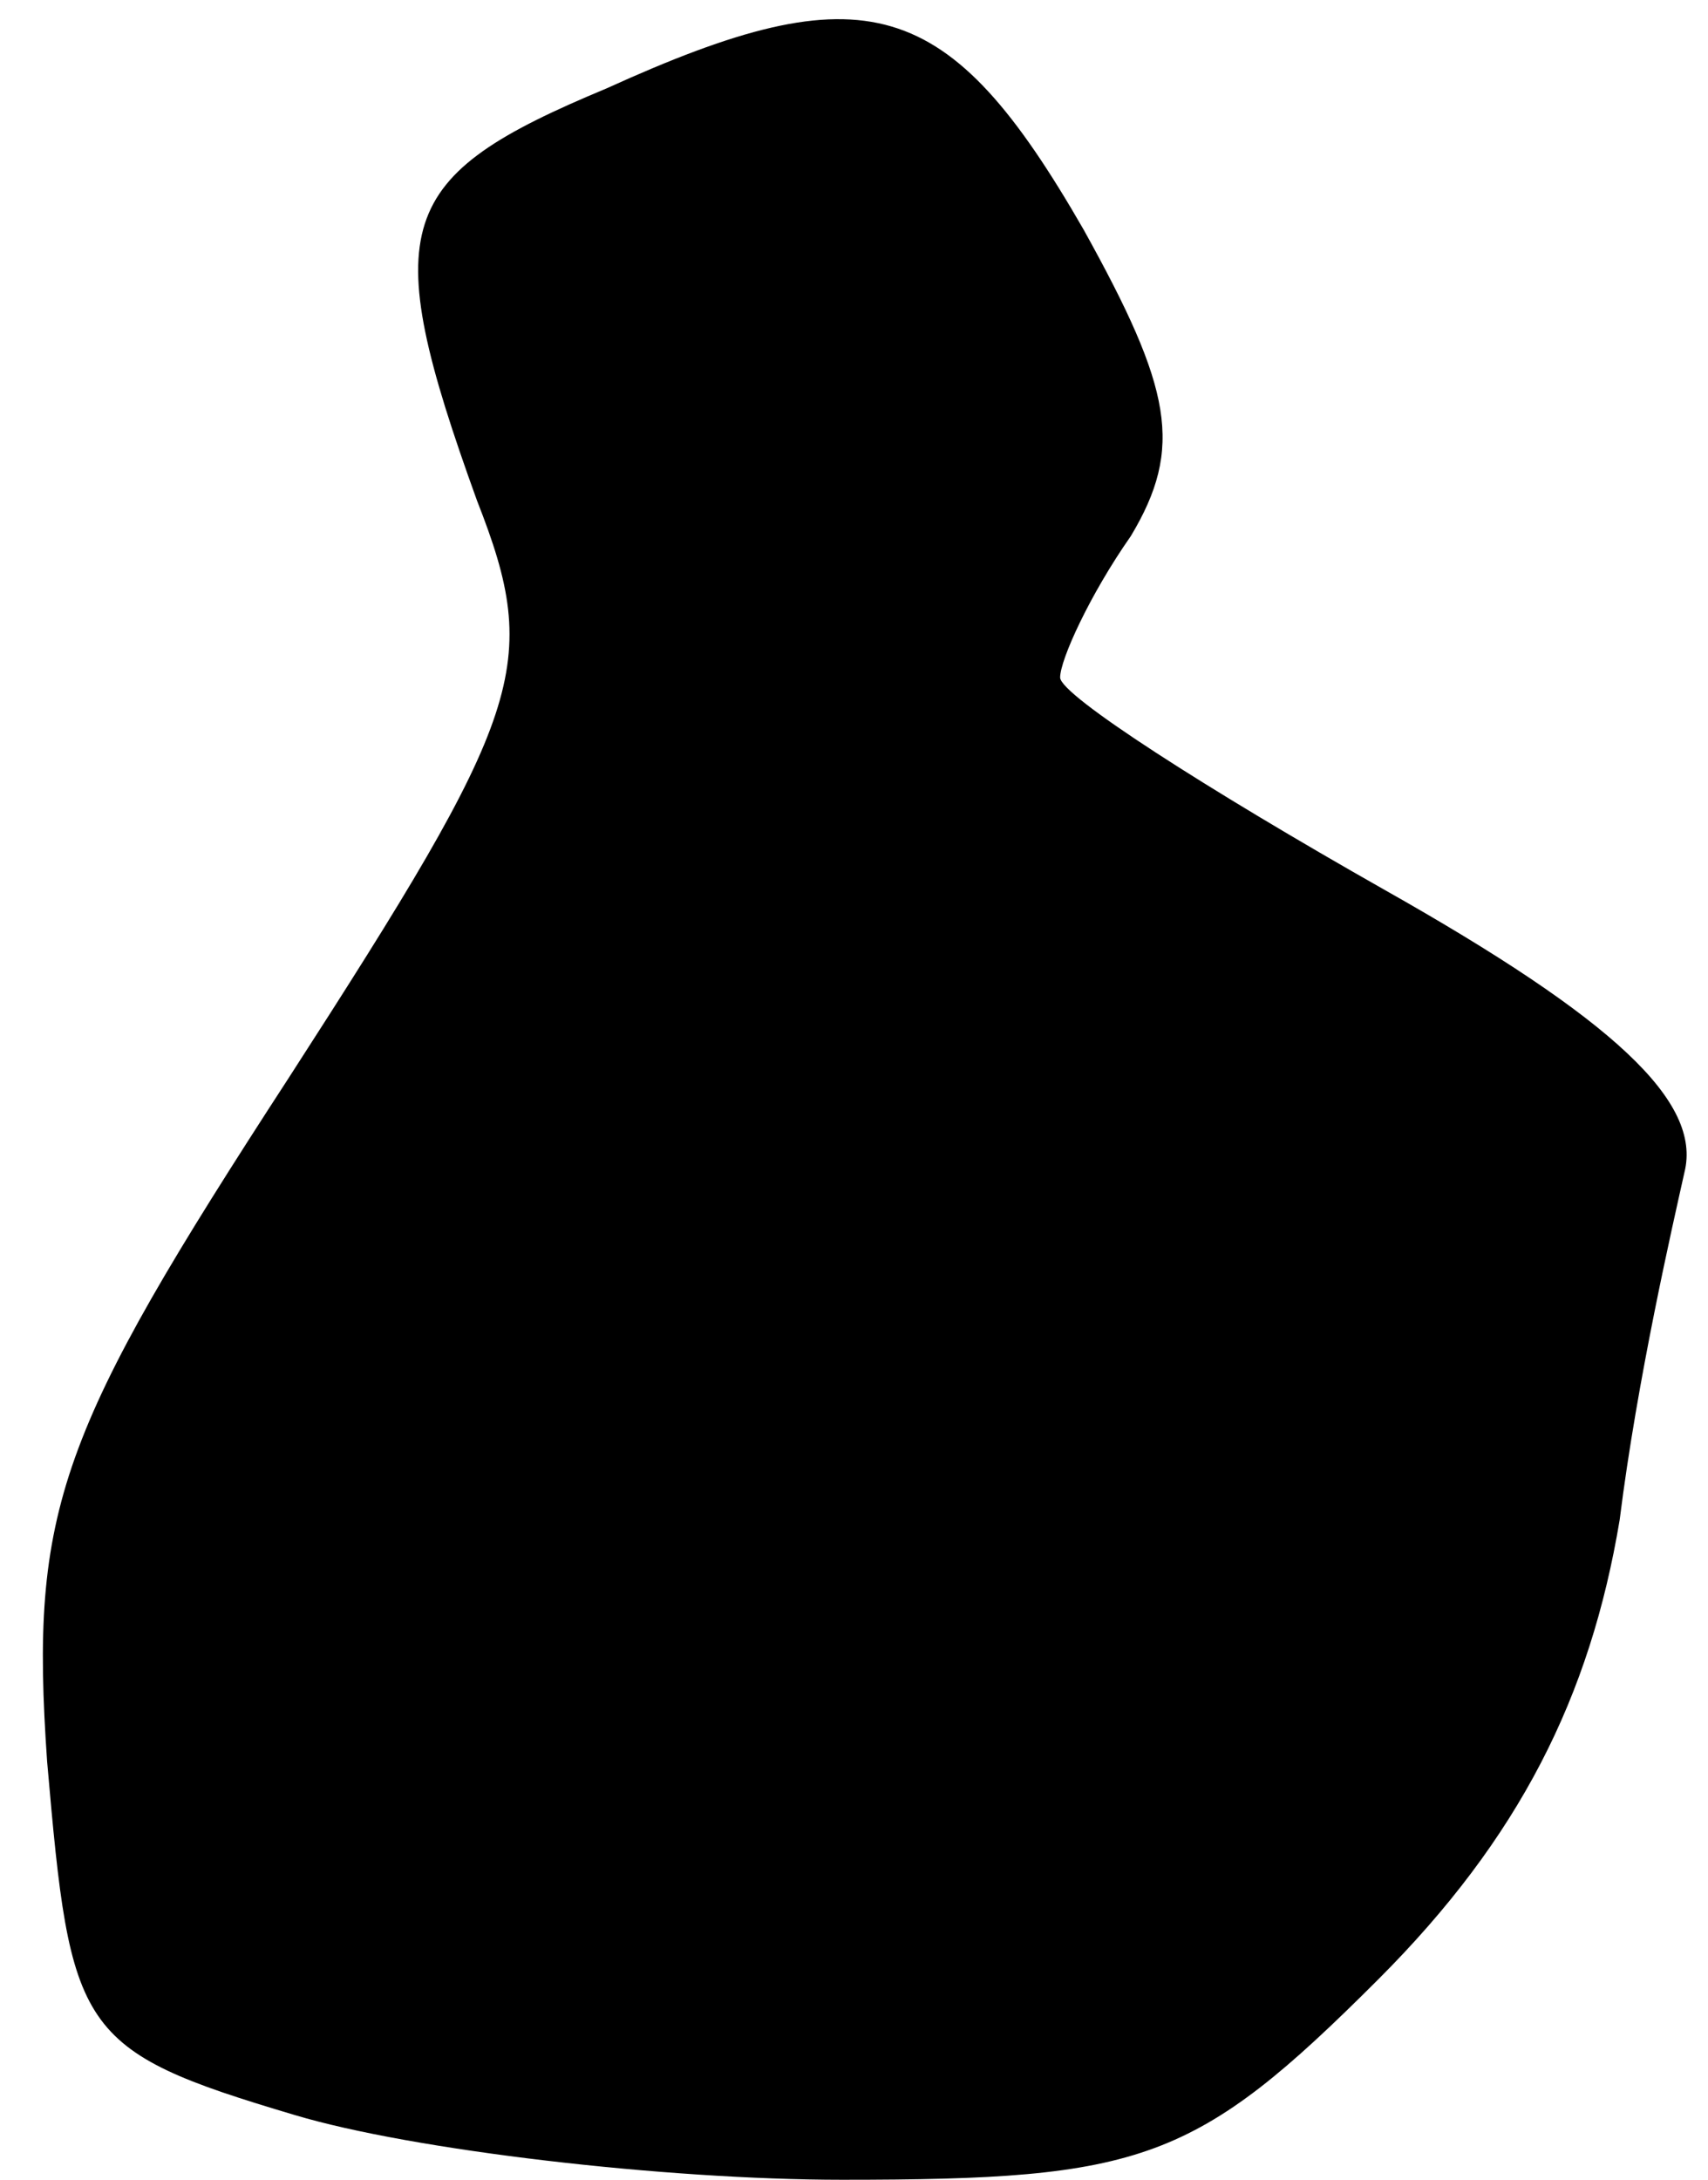 <?xml version="1.0" standalone="no"?>
<!DOCTYPE svg PUBLIC "-//W3C//DTD SVG 20010904//EN"
 "http://www.w3.org/TR/2001/REC-SVG-20010904/DTD/svg10.dtd">
<svg version="1.0" xmlns="http://www.w3.org/2000/svg"
 width="29pt" height="37pt" viewBox="0 0 29 37"
 preserveAspectRatio="xMidYMid meet">
<g transform="translate(0,37) scale(0.1,-0.1)"
fill="#000000" stroke="none">
<path fill="#000000" stroke="none" d="M103 355 c-36 -15 -39 -23 -22 -70 11
-28 8 -36 -32 -98 -39 -60 -44 -73 -41 -116 4 -46 5 -49 42 -60 20 -6 63 -11
93 -11 51 0 60 3 91 34 24 24 36 48 41 78 3 24 9 50 11 59 3 12 -12 26 -51 48
-30 17 -55 33 -55 36 0 3 5 14 12 24 9 15 7 25 -8 52 -23 40 -37 44 -81 24z"/>
</g>
</svg>
